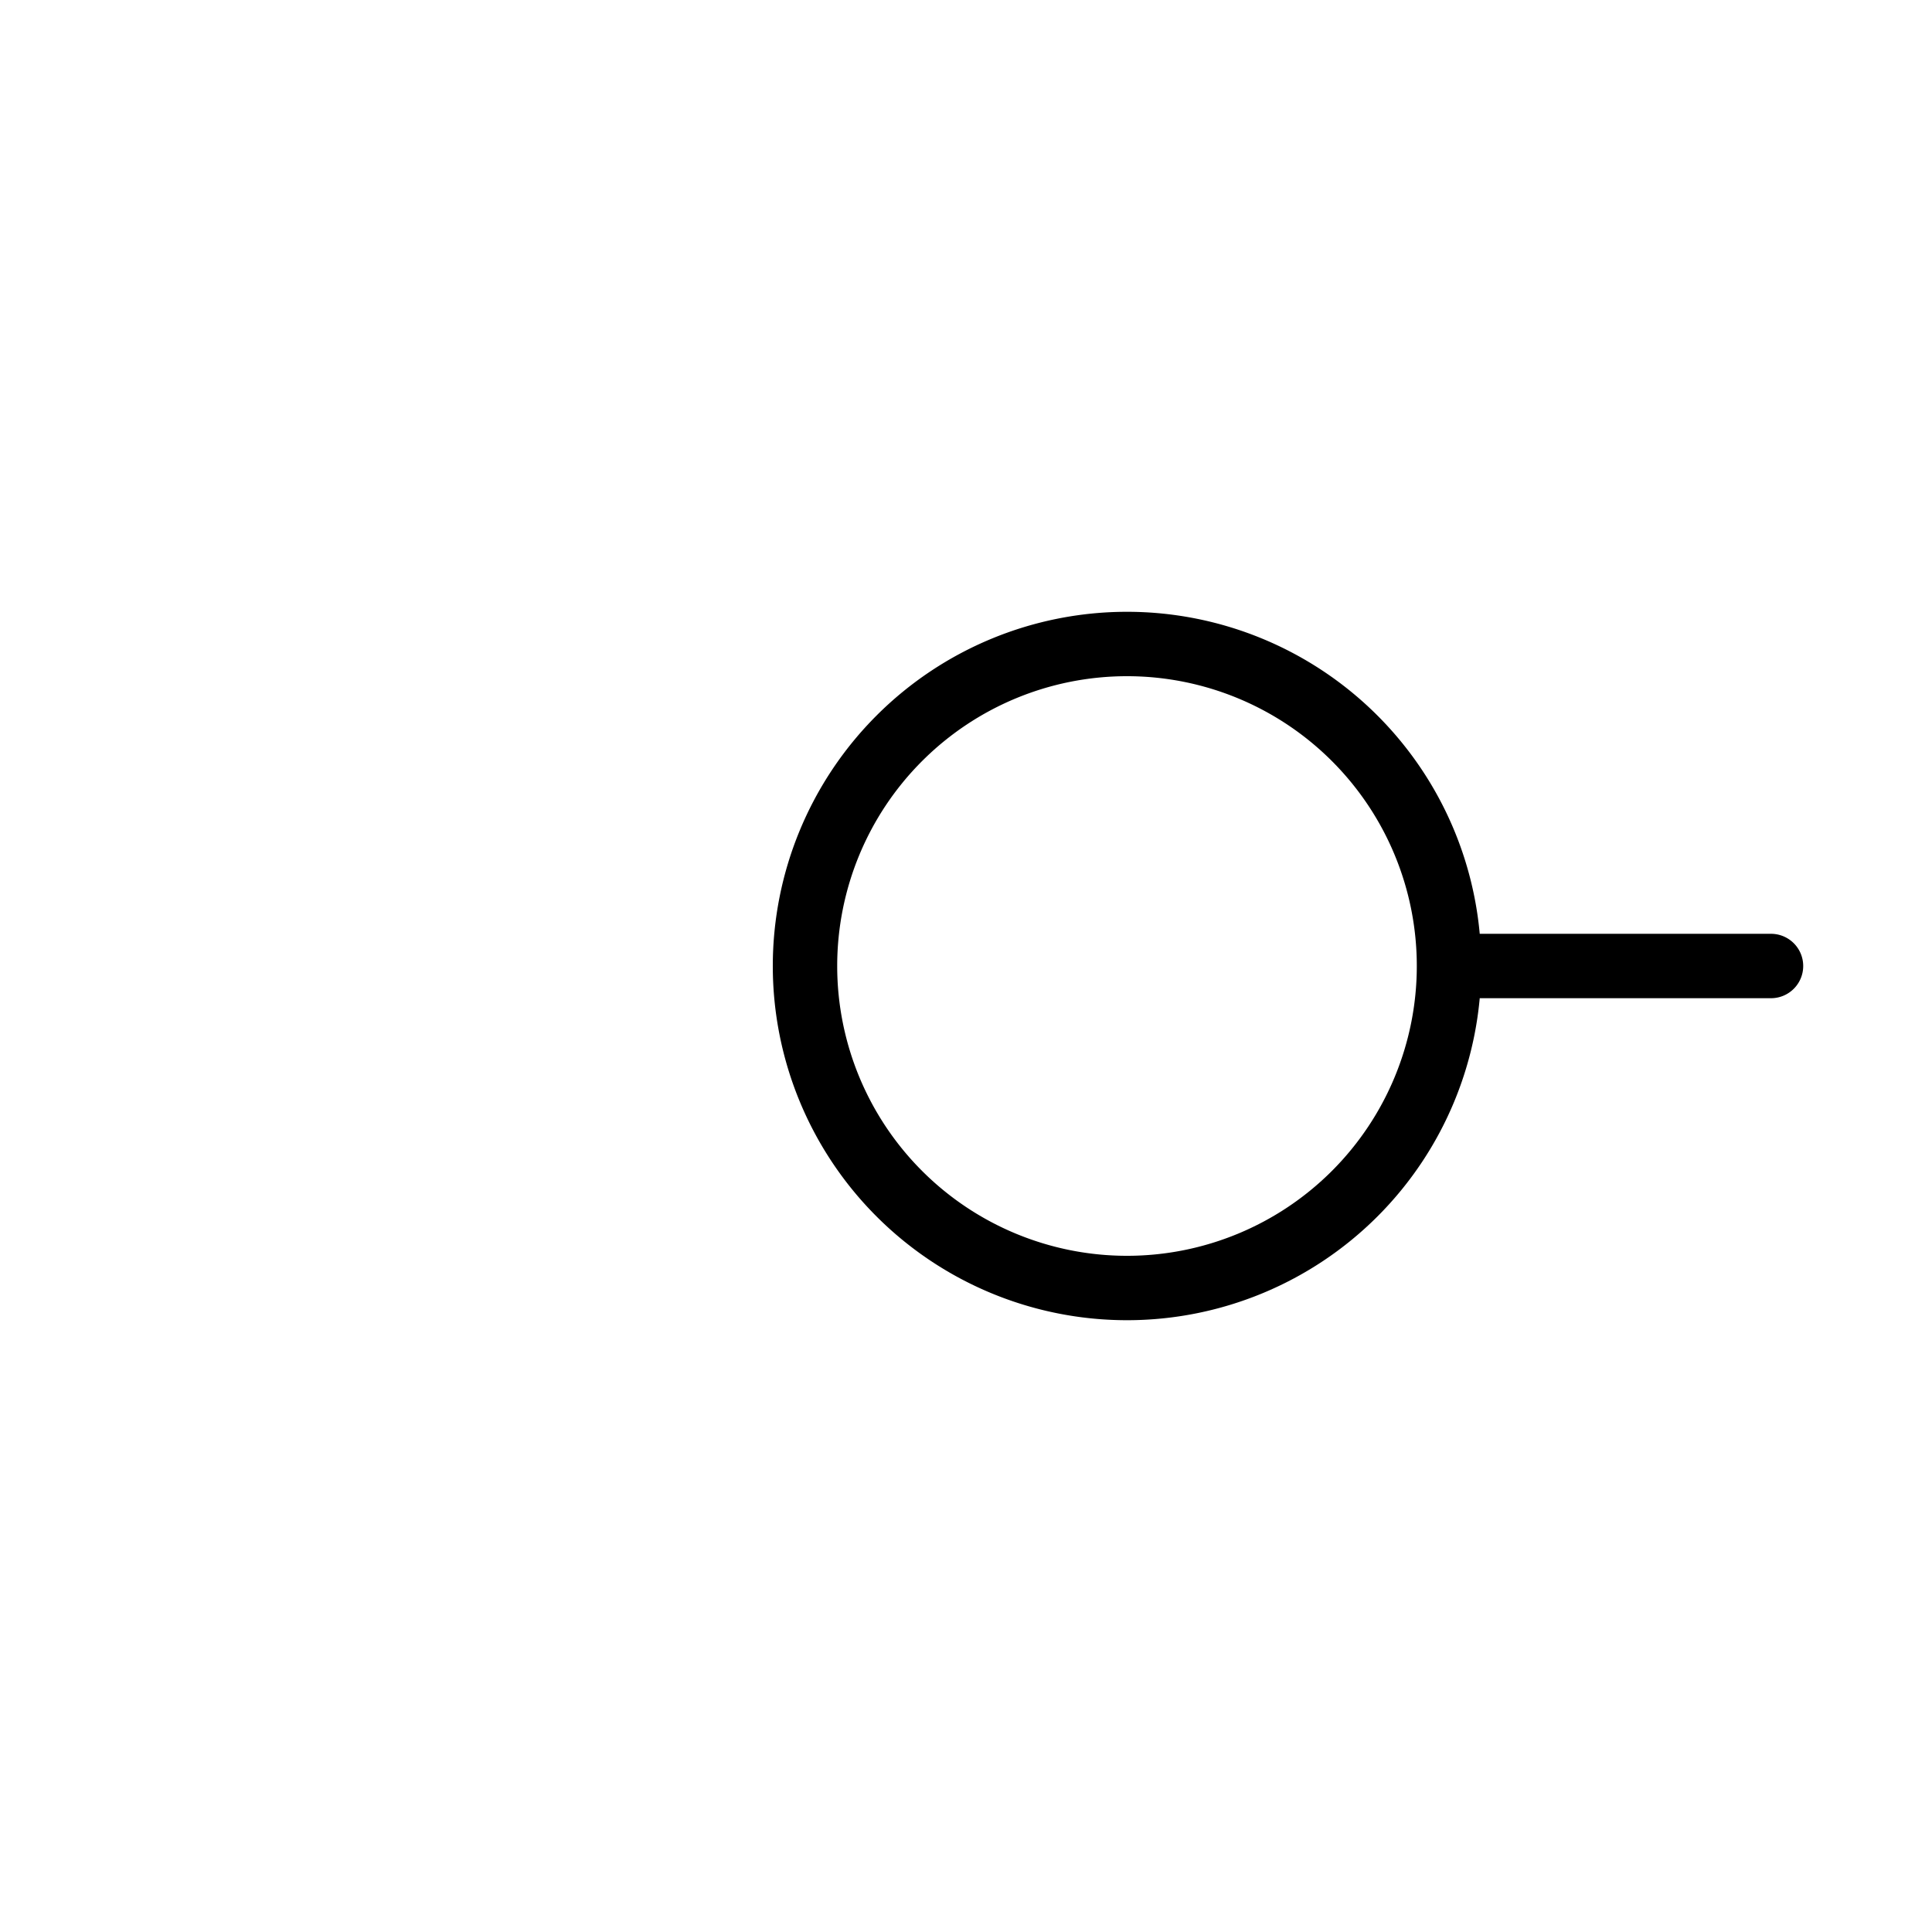 <svg xmlns="http://www.w3.org/2000/svg" viewBox="0 0 12 12">
	<path d="M7 4A1 1 0 007 8 1 1 0 007 4M9 6H11" stroke="#000" stroke-width="0.4" fill="none" stroke-linecap="round" stroke-linejoin="round"/>
</svg>
